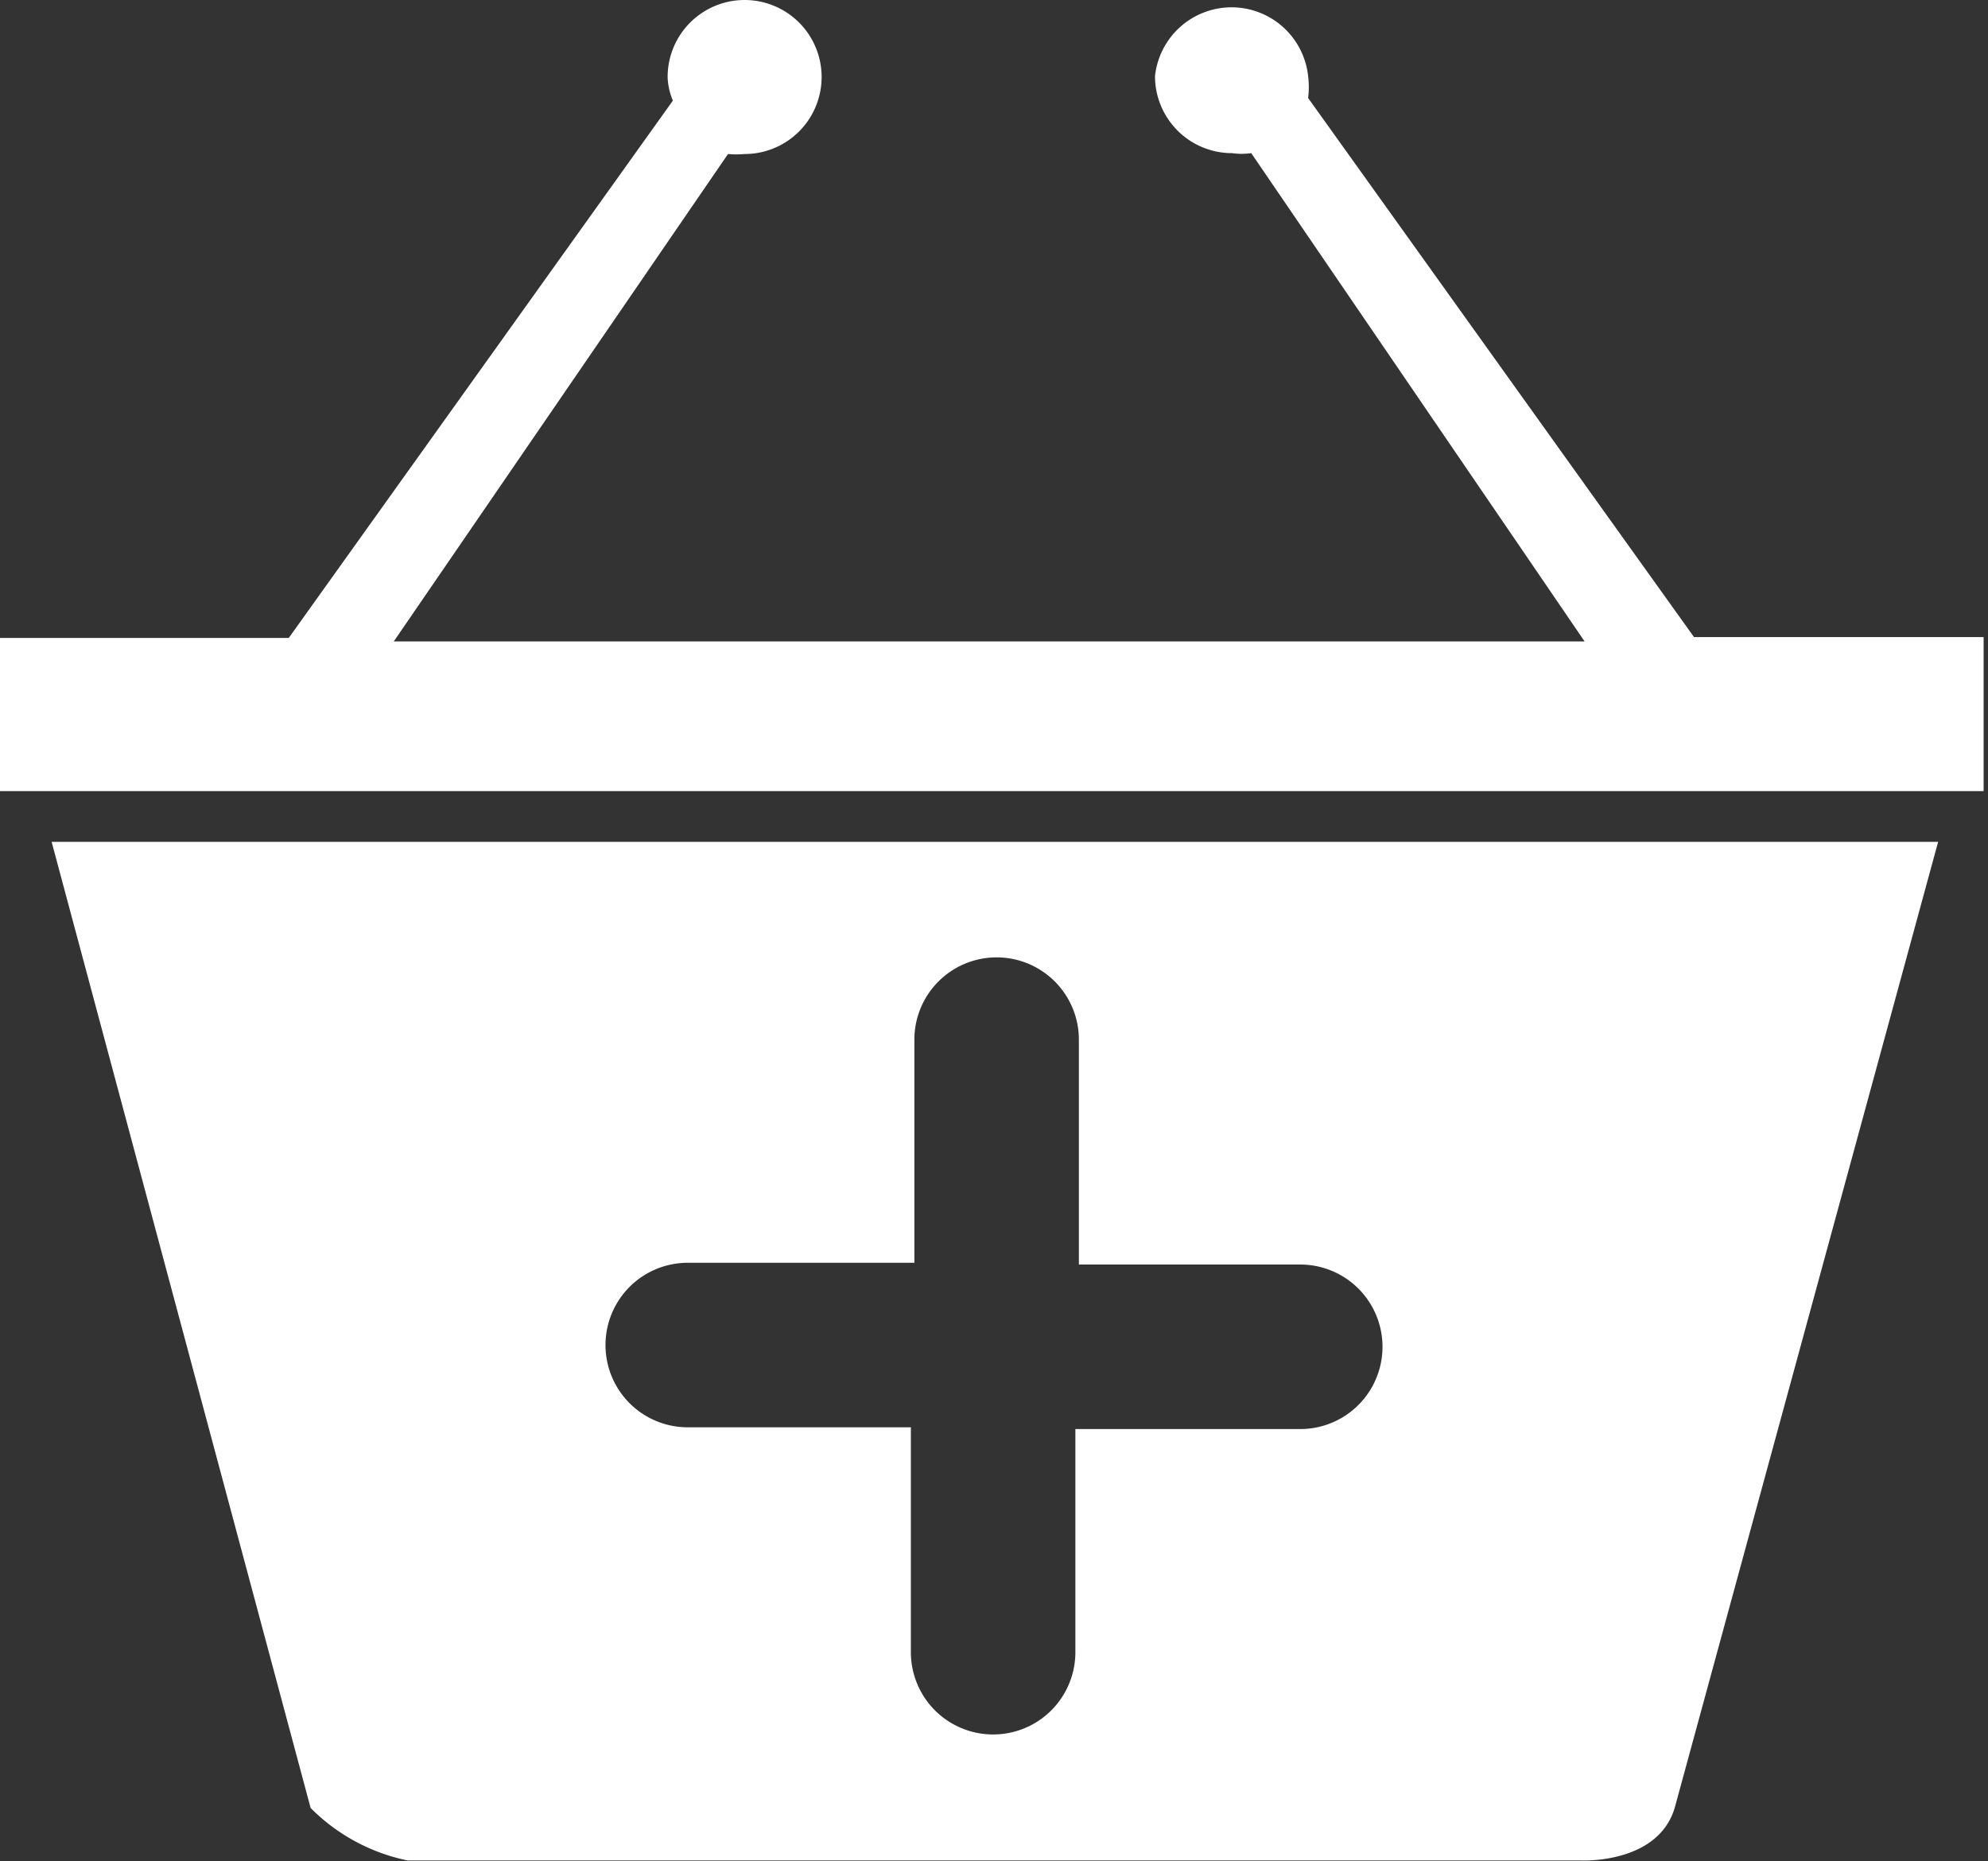 <svg id="desktop" xmlns="http://www.w3.org/2000/svg" viewBox="0 0 22.72 21.27"><rect x="0" y="0" width="22.72" height="21.27" fill="#333333" stroke="none"/><defs><style>.cls-1{fill:#fff;}</style></defs><title>add-cart-white</title><path class="cls-1" d="M1003.69,74.78a2.18,2.18,0,0,0,1.11.6h13.4s.92.05,1.09-.64l3-11h-21.56Zm4.33-6.23h2.57V66a.94.94,0,0,1,1.88,0v2.57H1015a.94.94,0,1,1,0,1.88h-2.57V73a.94.94,0,0,1-1.88,0V70.43H1008a.94.94,0,1,1,0-1.88Z" transform="translate(-1000.14 -54.12)"/><path class="cls-1" d="M1019.5,61.4l-4.41-6.16a1,1,0,0,0,0-.25.88.88,0,0,0-1.75,0,.88.88,0,0,0,.88.88.79.79,0,0,0,.22,0l3.81,5.58h-13.61l3.82-5.57a1.06,1.06,0,0,0,.19,0,.88.88,0,1,0-.88-.88.76.76,0,0,0,.06.27l-4.39,6.14h-3.35v1.75h22.72V61.4Z" transform="translate(-1000.14 -54.12)"/></svg>